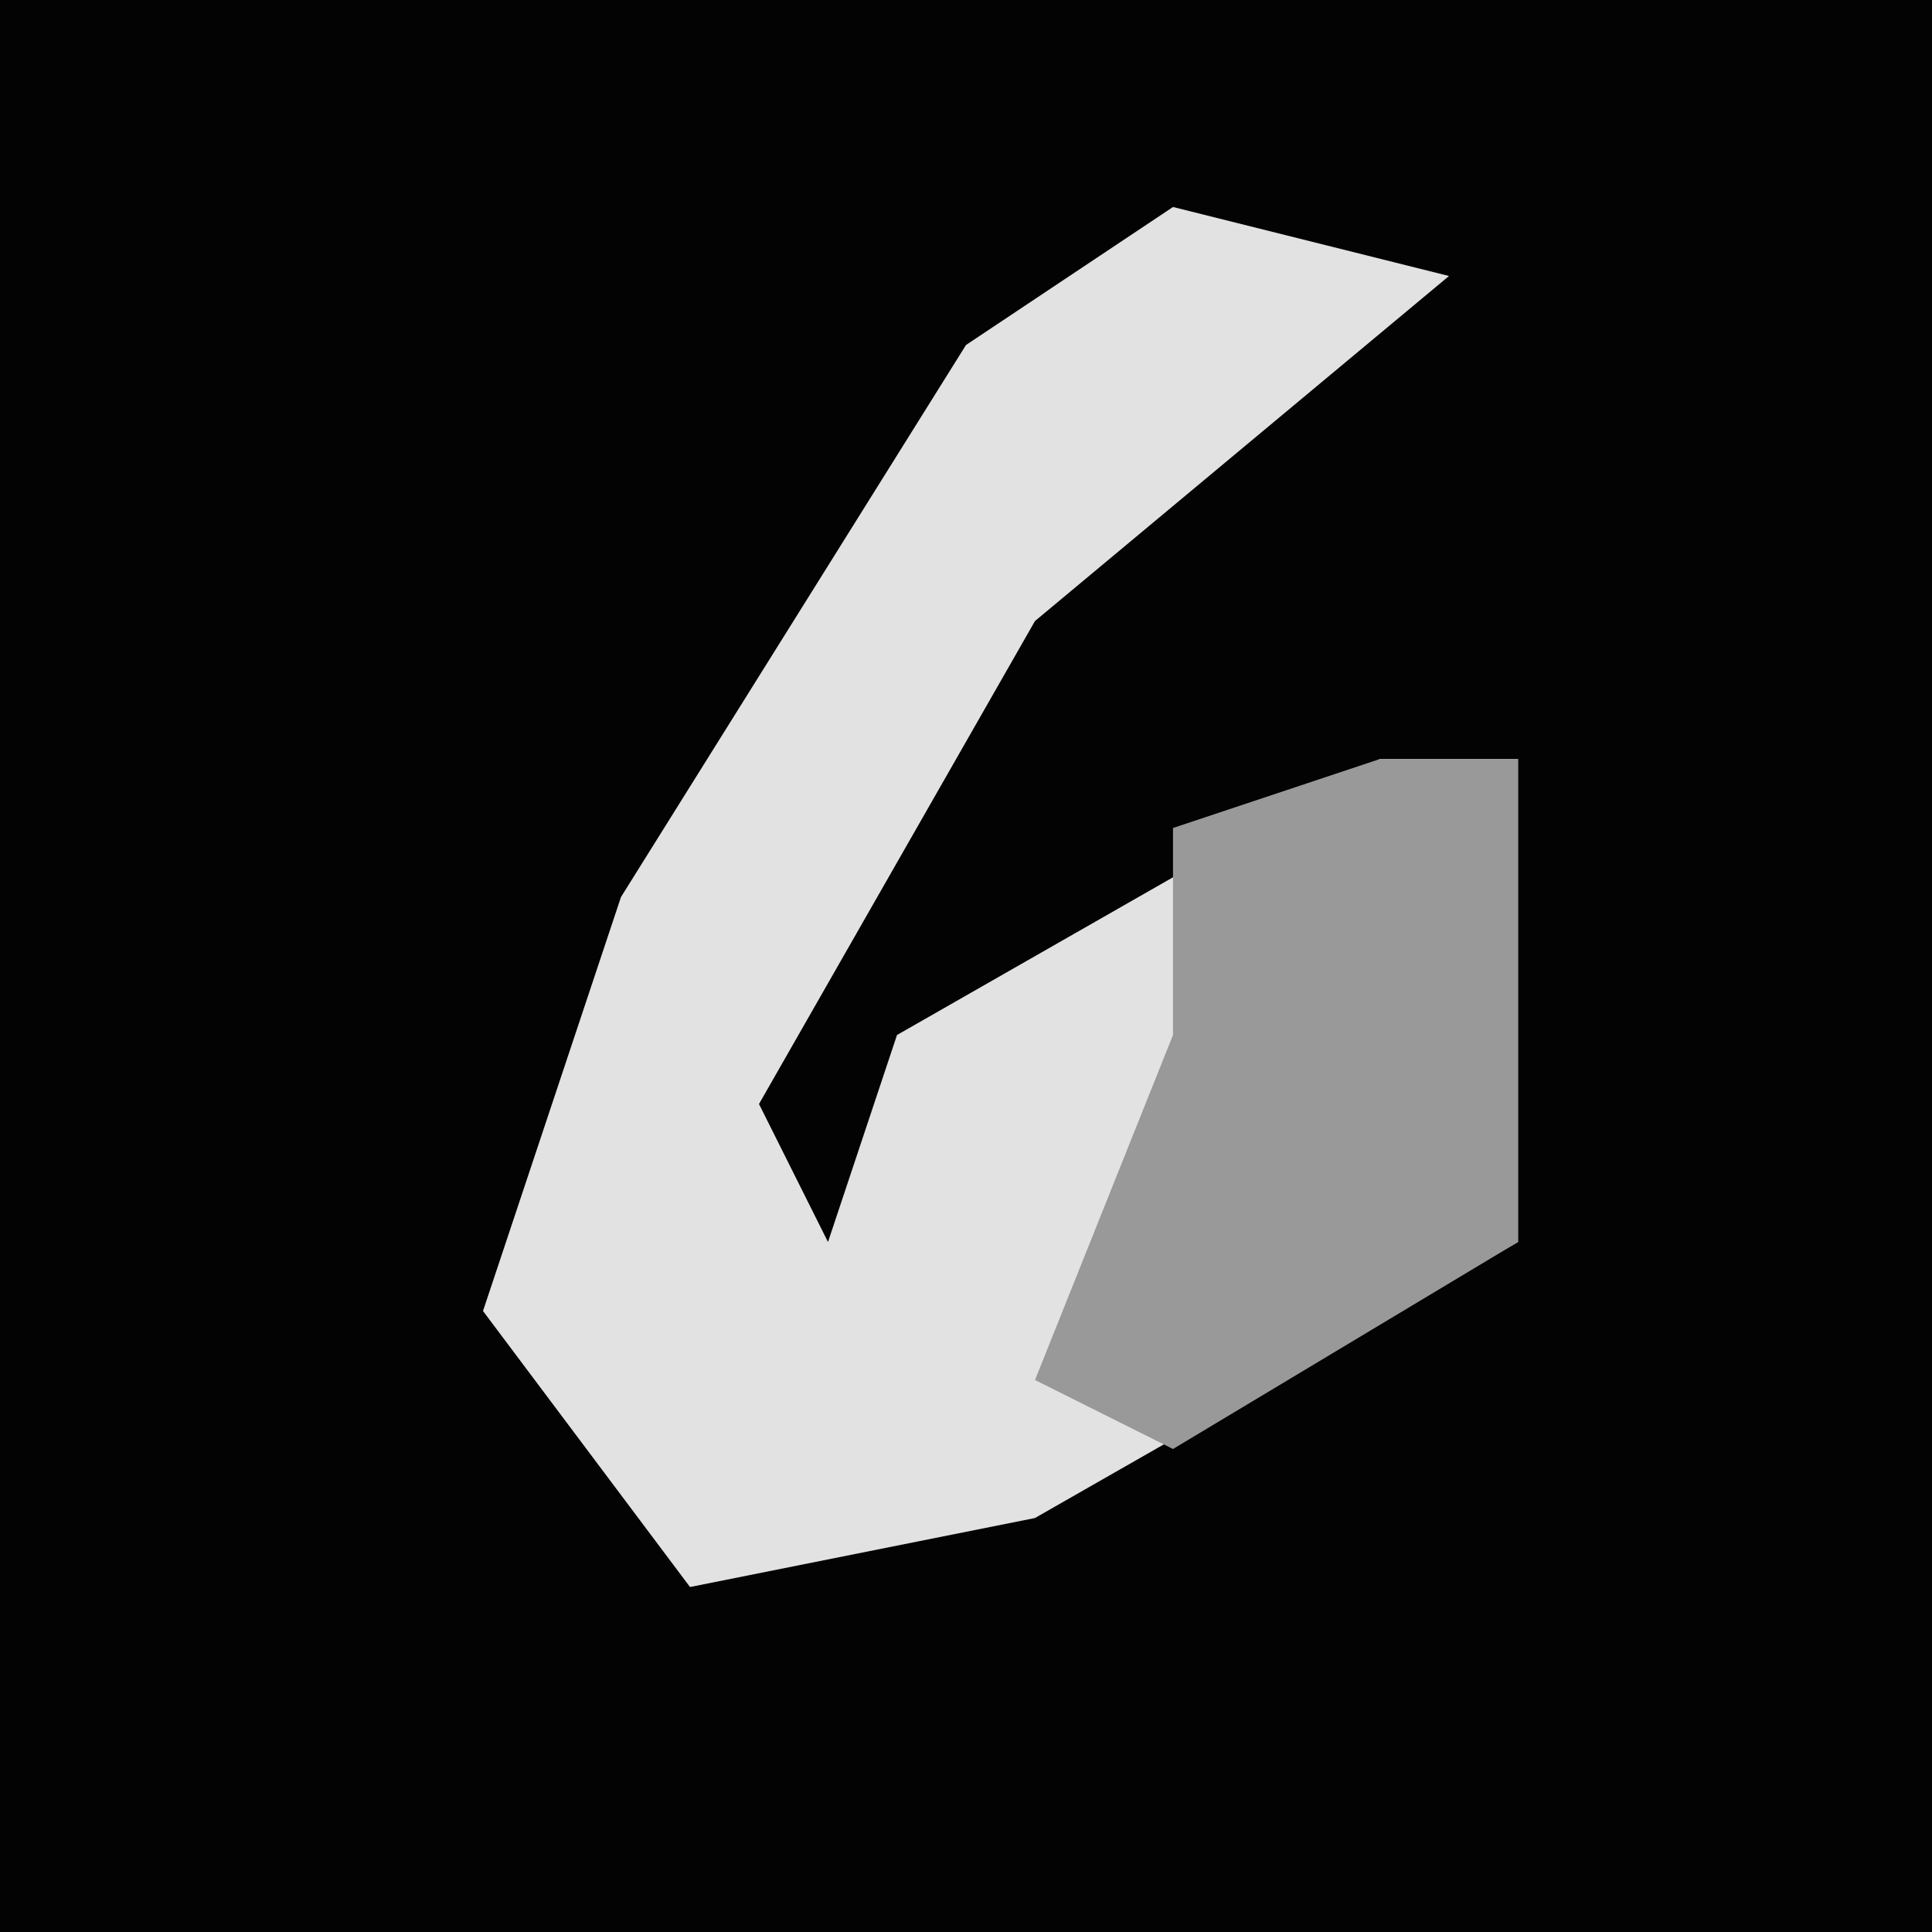 <?xml version="1.0" encoding="UTF-8"?>
<svg version="1.1" xmlns="http://www.w3.org/2000/svg" width="28" height="28">
<path d="M0,0 L28,0 L28,28 L0,28 Z " fill="#030303" transform="translate(0,0)"/>
<path d="M0,0 L4,1 L-2,6 L-6,13 L-5,15 L-4,12 L3,8 L5,8 L5,15 L-2,19 L-7,20 L-10,16 L-8,10 L-3,2 Z " fill="#E2E2E2" transform="translate(17,3)"/>
<path d="M0,0 L2,0 L2,7 L-3,10 L-5,9 L-3,4 L-3,1 Z " fill="#999999" transform="translate(20,11)"/>
</svg>
